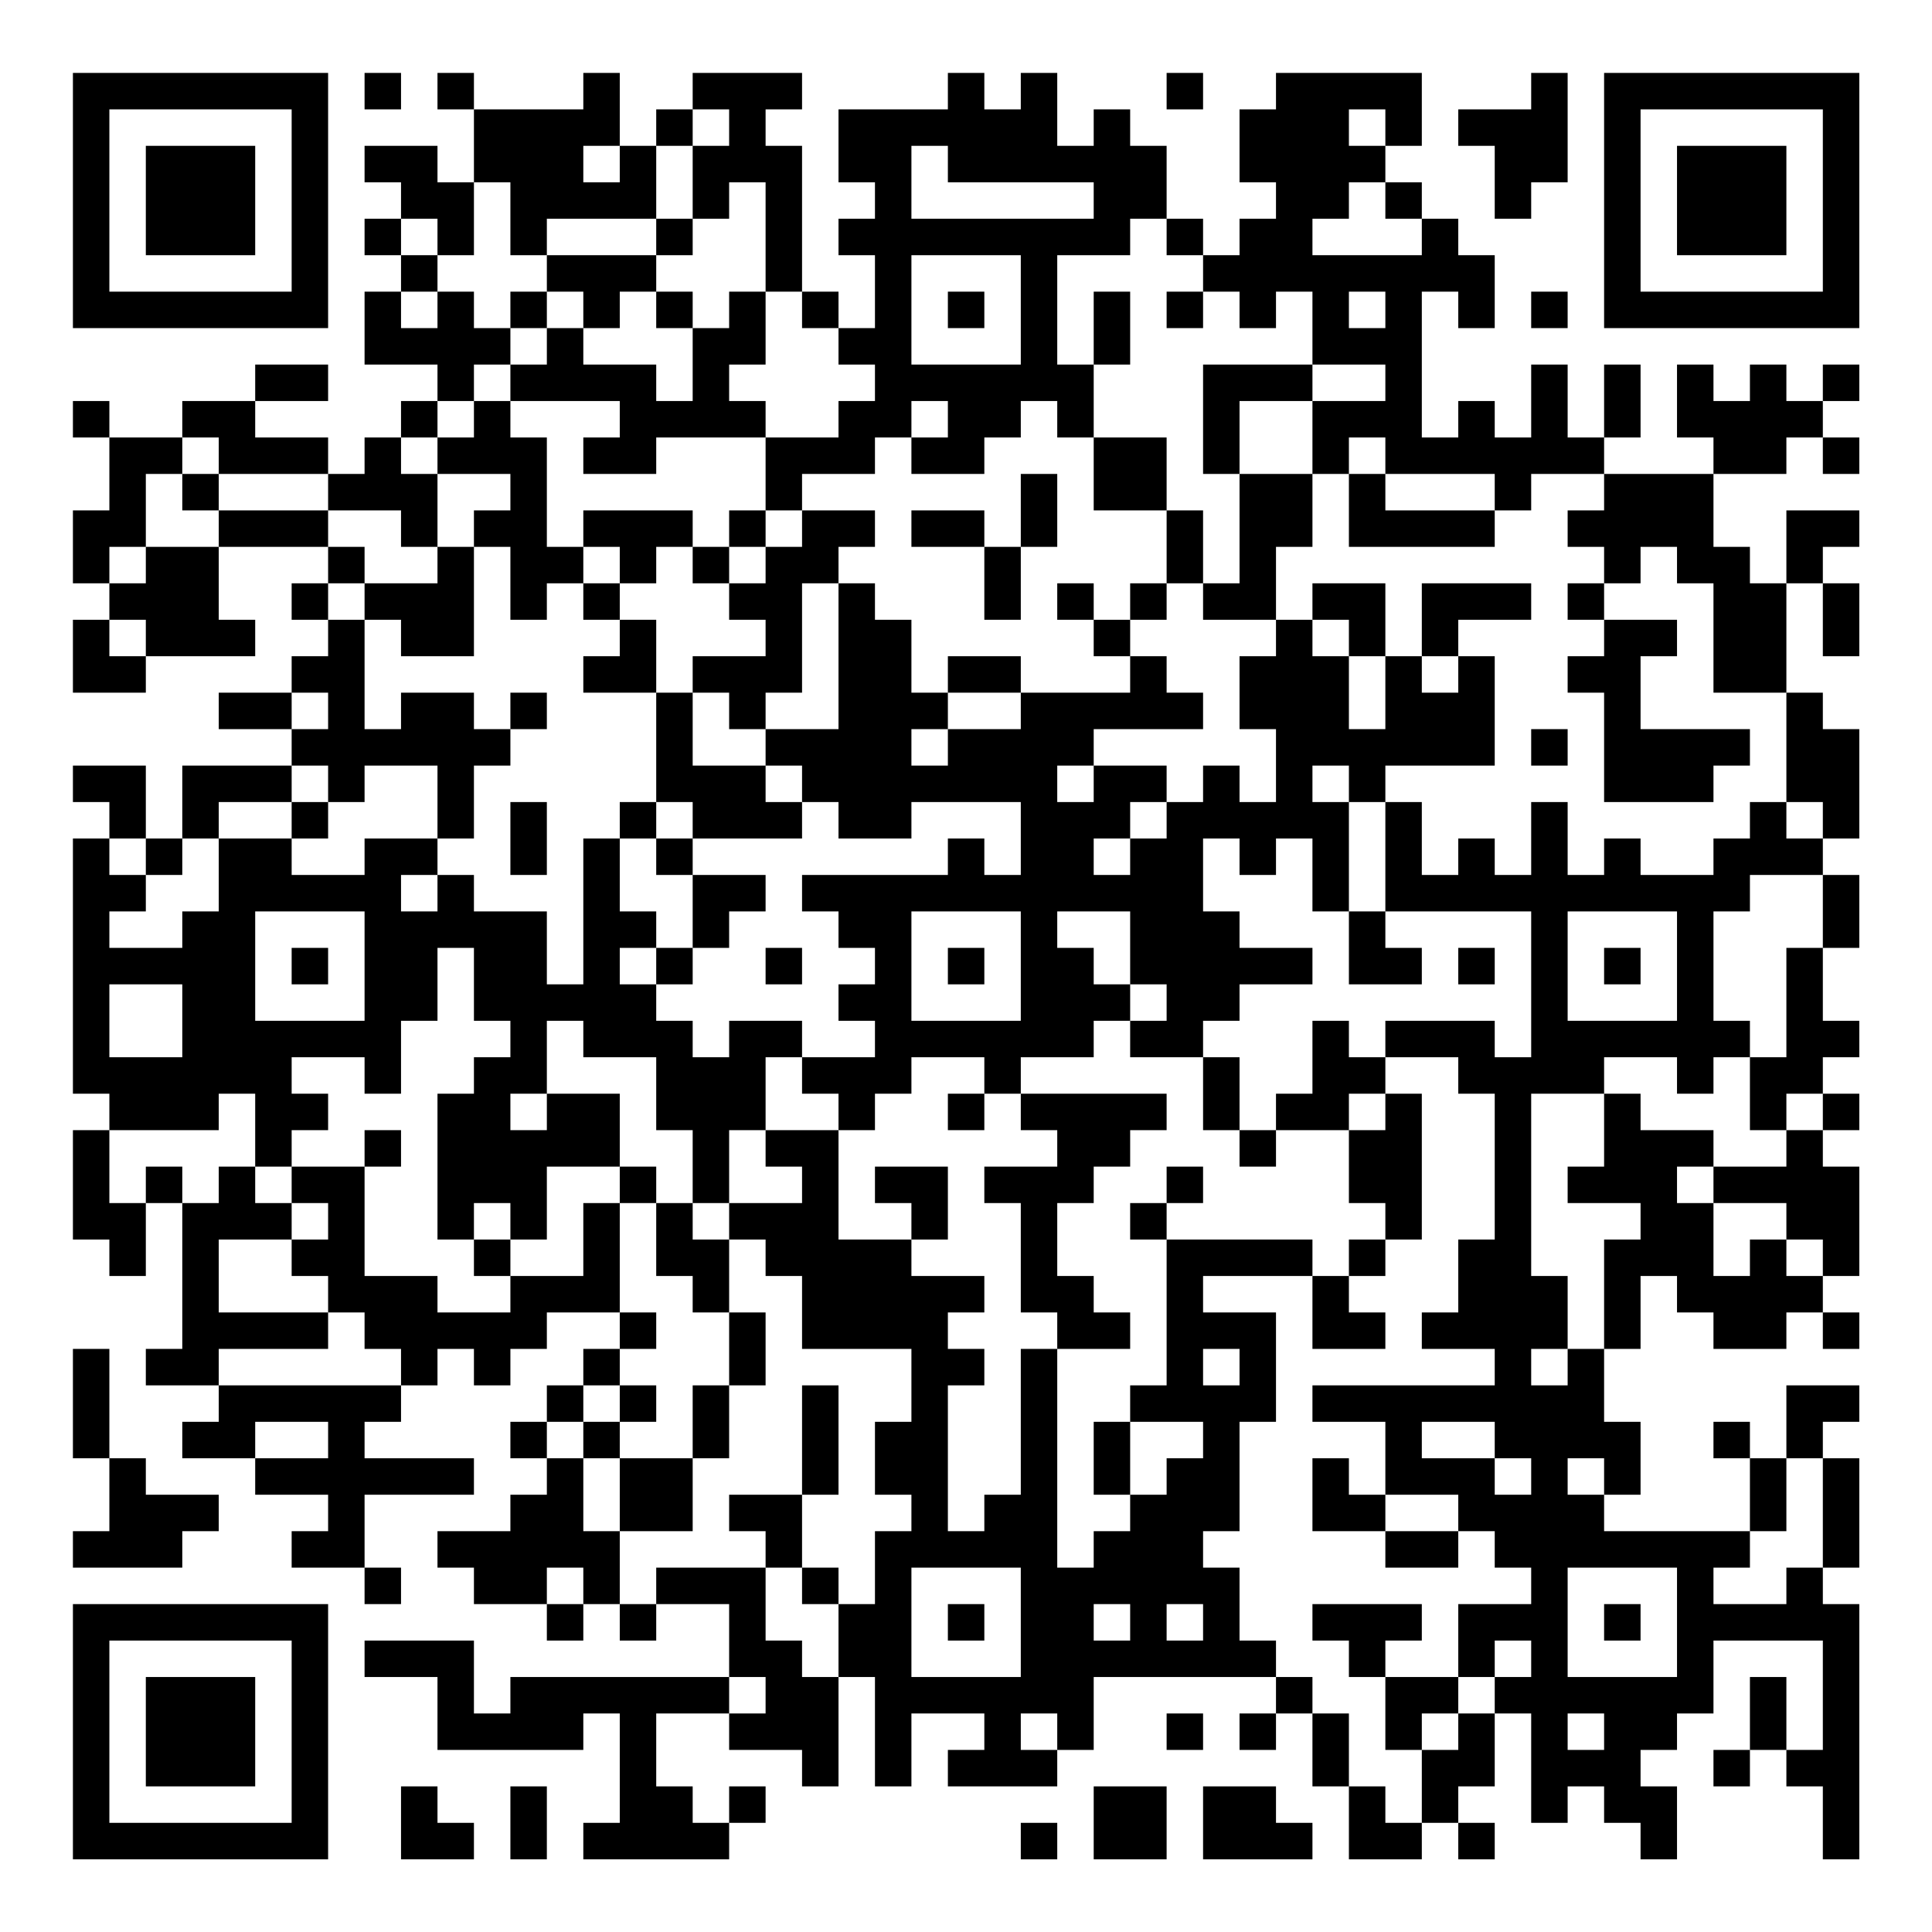 <?xml version="1.0" encoding="UTF-8"?>
<svg xmlns="http://www.w3.org/2000/svg" version="1.1" width="200" height="200" viewBox="0 0 200 200"><rect x="0" y="0" width="200" height="200" fill="#ffffff"/><g transform="scale(3.774)"><g transform="translate(2,2)"><path fill-rule="evenodd" d="M8 0L8 1L9 1L9 0ZM10 0L10 1L11 1L11 3L10 3L10 2L8 2L8 3L9 3L9 4L8 4L8 5L9 5L9 6L8 6L8 8L10 8L10 9L9 9L9 10L8 10L8 11L7 11L7 10L5 10L5 9L7 9L7 8L5 8L5 9L3 9L3 10L1 10L1 9L0 9L0 10L1 10L1 12L0 12L0 14L1 14L1 15L0 15L0 17L2 17L2 16L5 16L5 15L4 15L4 13L7 13L7 14L6 14L6 15L7 15L7 16L6 16L6 17L4 17L4 18L6 18L6 19L3 19L3 21L2 21L2 19L0 19L0 20L1 20L1 21L0 21L0 28L1 28L1 29L0 29L0 32L1 32L1 33L2 33L2 31L3 31L3 35L2 35L2 36L4 36L4 37L3 37L3 38L5 38L5 39L7 39L7 40L6 40L6 41L8 41L8 42L9 42L9 41L8 41L8 39L11 39L11 38L8 38L8 37L9 37L9 36L10 36L10 35L11 35L11 36L12 36L12 35L13 35L13 34L15 34L15 35L14 35L14 36L13 36L13 37L12 37L12 38L13 38L13 39L12 39L12 40L10 40L10 41L11 41L11 42L13 42L13 43L14 43L14 42L15 42L15 43L16 43L16 42L18 42L18 44L12 44L12 45L11 45L11 43L8 43L8 44L10 44L10 46L14 46L14 45L15 45L15 48L14 48L14 49L18 49L18 48L19 48L19 47L18 47L18 48L17 48L17 47L16 47L16 45L18 45L18 46L20 46L20 47L21 47L21 44L22 44L22 47L23 47L23 45L25 45L25 46L24 46L24 47L27 47L27 46L28 46L28 44L33 44L33 45L32 45L32 46L33 46L33 45L34 45L34 47L35 47L35 49L37 49L37 48L38 48L38 49L39 49L39 48L38 48L38 47L39 47L39 45L40 45L40 48L41 48L41 47L42 47L42 48L43 48L43 49L44 49L44 47L43 47L43 46L44 46L44 45L45 45L45 43L48 43L48 46L47 46L47 44L46 44L46 46L45 46L45 47L46 47L46 46L47 46L47 47L48 47L48 49L49 49L49 42L48 42L48 41L49 41L49 38L48 38L48 37L49 37L49 36L47 36L47 38L46 38L46 37L45 37L45 38L46 38L46 40L42 40L42 39L43 39L43 37L42 37L42 35L43 35L43 33L44 33L44 34L45 34L45 35L47 35L47 34L48 34L48 35L49 35L49 34L48 34L48 33L49 33L49 30L48 30L48 29L49 29L49 28L48 28L48 27L49 27L49 26L48 26L48 24L49 24L49 22L48 22L48 21L49 21L49 18L48 18L48 17L47 17L47 14L48 14L48 16L49 16L49 14L48 14L48 13L49 13L49 12L47 12L47 14L46 14L46 13L45 13L45 11L47 11L47 10L48 10L48 11L49 11L49 10L48 10L48 9L49 9L49 8L48 8L48 9L47 9L47 8L46 8L46 9L45 9L45 8L44 8L44 10L45 10L45 11L42 11L42 10L43 10L43 8L42 8L42 10L41 10L41 8L40 8L40 10L39 10L39 9L38 9L38 10L37 10L37 6L38 6L38 7L39 7L39 5L38 5L38 4L37 4L37 3L36 3L36 2L37 2L37 0L33 0L33 1L32 1L32 3L33 3L33 4L32 4L32 5L31 5L31 4L30 4L30 2L29 2L29 1L28 1L28 2L27 2L27 0L26 0L26 1L25 1L25 0L24 0L24 1L21 1L21 3L22 3L22 4L21 4L21 5L22 5L22 7L21 7L21 6L20 6L20 2L19 2L19 1L20 1L20 0L17 0L17 1L16 1L16 2L15 2L15 0L14 0L14 1L11 1L11 0ZM30 0L30 1L31 1L31 0ZM40 0L40 1L38 1L38 2L39 2L39 4L40 4L40 3L41 3L41 0ZM17 1L17 2L16 2L16 4L13 4L13 5L12 5L12 3L11 3L11 5L10 5L10 4L9 4L9 5L10 5L10 6L9 6L9 7L10 7L10 6L11 6L11 7L12 7L12 8L11 8L11 9L10 9L10 10L9 10L9 11L10 11L10 13L9 13L9 12L7 12L7 11L4 11L4 10L3 10L3 11L2 11L2 13L1 13L1 14L2 14L2 13L4 13L4 12L7 12L7 13L8 13L8 14L7 14L7 15L8 15L8 18L9 18L9 17L11 17L11 18L12 18L12 19L11 19L11 21L10 21L10 19L8 19L8 20L7 20L7 19L6 19L6 20L4 20L4 21L3 21L3 22L2 22L2 21L1 21L1 22L2 22L2 23L1 23L1 24L3 24L3 23L4 23L4 21L6 21L6 22L8 22L8 21L10 21L10 22L9 22L9 23L10 23L10 22L11 22L11 23L13 23L13 25L14 25L14 21L15 21L15 23L16 23L16 24L15 24L15 25L16 25L16 26L17 26L17 27L18 27L18 26L20 26L20 27L19 27L19 29L18 29L18 31L17 31L17 29L16 29L16 27L14 27L14 26L13 26L13 28L12 28L12 29L13 29L13 28L15 28L15 30L13 30L13 32L12 32L12 31L11 31L11 32L10 32L10 28L11 28L11 27L12 27L12 26L11 26L11 24L10 24L10 26L9 26L9 28L8 28L8 27L6 27L6 28L7 28L7 29L6 29L6 30L5 30L5 28L4 28L4 29L1 29L1 31L2 31L2 30L3 30L3 31L4 31L4 30L5 30L5 31L6 31L6 32L4 32L4 34L7 34L7 35L4 35L4 36L9 36L9 35L8 35L8 34L7 34L7 33L6 33L6 32L7 32L7 31L6 31L6 30L8 30L8 33L10 33L10 34L12 34L12 33L14 33L14 31L15 31L15 34L16 34L16 35L15 35L15 36L14 36L14 37L13 37L13 38L14 38L14 40L15 40L15 42L16 42L16 41L19 41L19 43L20 43L20 44L21 44L21 42L22 42L22 40L23 40L23 39L22 39L22 37L23 37L23 35L20 35L20 33L19 33L19 32L18 32L18 31L20 31L20 30L19 30L19 29L21 29L21 32L23 32L23 33L25 33L25 34L24 34L24 35L25 35L25 36L24 36L24 40L25 40L25 39L26 39L26 35L27 35L27 41L28 41L28 40L29 40L29 39L30 39L30 38L31 38L31 37L29 37L29 36L30 36L30 32L34 32L34 33L31 33L31 34L33 34L33 37L32 37L32 40L31 40L31 41L32 41L32 43L33 43L33 44L34 44L34 45L35 45L35 47L36 47L36 48L37 48L37 46L38 46L38 45L39 45L39 44L40 44L40 43L39 43L39 44L38 44L38 42L40 42L40 41L39 41L39 40L38 40L38 39L36 39L36 37L34 37L34 36L39 36L39 35L37 35L37 34L38 34L38 32L39 32L39 28L38 28L38 27L36 27L36 26L39 26L39 27L40 27L40 23L36 23L36 20L37 20L37 22L38 22L38 21L39 21L39 22L40 22L40 20L41 20L41 22L42 22L42 21L43 21L43 22L45 22L45 21L46 21L46 20L47 20L47 21L48 21L48 20L47 20L47 17L45 17L45 14L44 14L44 13L43 13L43 14L42 14L42 13L41 13L41 12L42 12L42 11L40 11L40 12L39 12L39 11L36 11L36 10L35 10L35 11L34 11L34 9L36 9L36 8L34 8L34 6L33 6L33 7L32 7L32 6L31 6L31 5L30 5L30 4L29 4L29 5L27 5L27 8L28 8L28 10L27 10L27 9L26 9L26 10L25 10L25 11L23 11L23 10L24 10L24 9L23 9L23 10L22 10L22 11L20 11L20 12L19 12L19 10L21 10L21 9L22 9L22 8L21 8L21 7L20 7L20 6L19 6L19 3L18 3L18 4L17 4L17 2L18 2L18 1ZM35 1L35 2L36 2L36 1ZM14 2L14 3L15 3L15 2ZM23 2L23 4L28 4L28 3L24 3L24 2ZM35 3L35 4L34 4L34 5L37 5L37 4L36 4L36 3ZM16 4L16 5L13 5L13 6L12 6L12 7L13 7L13 8L12 8L12 9L11 9L11 10L10 10L10 11L12 11L12 12L11 12L11 13L10 13L10 14L8 14L8 15L9 15L9 16L11 16L11 13L12 13L12 15L13 15L13 14L14 14L14 15L15 15L15 16L14 16L14 17L16 17L16 20L15 20L15 21L16 21L16 22L17 22L17 24L16 24L16 25L17 25L17 24L18 24L18 23L19 23L19 22L17 22L17 21L20 21L20 20L21 20L21 21L23 21L23 20L26 20L26 22L25 22L25 21L24 21L24 22L20 22L20 23L21 23L21 24L22 24L22 25L21 25L21 26L22 26L22 27L20 27L20 28L21 28L21 29L22 29L22 28L23 28L23 27L25 27L25 28L24 28L24 29L25 29L25 28L26 28L26 29L27 29L27 30L25 30L25 31L26 31L26 34L27 34L27 35L29 35L29 34L28 34L28 33L27 33L27 31L28 31L28 30L29 30L29 29L30 29L30 28L26 28L26 27L28 27L28 26L29 26L29 27L31 27L31 29L32 29L32 30L33 30L33 29L35 29L35 31L36 31L36 32L35 32L35 33L34 33L34 35L36 35L36 34L35 34L35 33L36 33L36 32L37 32L37 28L36 28L36 27L35 27L35 26L34 26L34 28L33 28L33 29L32 29L32 27L31 27L31 26L32 26L32 25L34 25L34 24L32 24L32 23L31 23L31 21L32 21L32 22L33 22L33 21L34 21L34 23L35 23L35 25L37 25L37 24L36 24L36 23L35 23L35 20L36 20L36 19L39 19L39 16L38 16L38 15L40 15L40 14L37 14L37 16L36 16L36 14L34 14L34 15L33 15L33 13L34 13L34 11L32 11L32 9L34 9L34 8L31 8L31 11L32 11L32 14L31 14L31 12L30 12L30 10L28 10L28 12L30 12L30 14L29 14L29 15L28 15L28 14L27 14L27 15L28 15L28 16L29 16L29 17L26 17L26 16L24 16L24 17L23 17L23 15L22 15L22 14L21 14L21 13L22 13L22 12L20 12L20 13L19 13L19 12L18 12L18 13L17 13L17 12L14 12L14 13L13 13L13 10L12 10L12 9L15 9L15 10L14 10L14 11L16 11L16 10L19 10L19 9L18 9L18 8L19 8L19 6L18 6L18 7L17 7L17 6L16 6L16 5L17 5L17 4ZM23 5L23 8L26 8L26 5ZM13 6L13 7L14 7L14 8L16 8L16 9L17 9L17 7L16 7L16 6L15 6L15 7L14 7L14 6ZM24 6L24 7L25 7L25 6ZM28 6L28 8L29 8L29 6ZM30 6L30 7L31 7L31 6ZM35 6L35 7L36 7L36 6ZM40 6L40 7L41 7L41 6ZM3 11L3 12L4 12L4 11ZM26 11L26 13L25 13L25 12L23 12L23 13L25 13L25 15L26 15L26 13L27 13L27 11ZM35 11L35 13L39 13L39 12L36 12L36 11ZM14 13L14 14L15 14L15 15L16 15L16 17L17 17L17 19L19 19L19 20L20 20L20 19L19 19L19 18L21 18L21 14L20 14L20 17L19 17L19 18L18 18L18 17L17 17L17 16L19 16L19 15L18 15L18 14L19 14L19 13L18 13L18 14L17 14L17 13L16 13L16 14L15 14L15 13ZM30 14L30 15L29 15L29 16L30 16L30 17L31 17L31 18L28 18L28 19L27 19L27 20L28 20L28 19L30 19L30 20L29 20L29 21L28 21L28 22L29 22L29 21L30 21L30 20L31 20L31 19L32 19L32 20L33 20L33 18L32 18L32 16L33 16L33 15L31 15L31 14ZM41 14L41 15L42 15L42 16L41 16L41 17L42 17L42 20L45 20L45 19L46 19L46 18L43 18L43 16L44 16L44 15L42 15L42 14ZM1 15L1 16L2 16L2 15ZM34 15L34 16L35 16L35 18L36 18L36 16L35 16L35 15ZM37 16L37 17L38 17L38 16ZM6 17L6 18L7 18L7 17ZM12 17L12 18L13 18L13 17ZM24 17L24 18L23 18L23 19L24 19L24 18L26 18L26 17ZM40 18L40 19L41 19L41 18ZM34 19L34 20L35 20L35 19ZM6 20L6 21L7 21L7 20ZM12 20L12 22L13 22L13 20ZM16 20L16 21L17 21L17 20ZM46 22L46 23L45 23L45 26L46 26L46 27L45 27L45 28L44 28L44 27L42 27L42 28L40 28L40 33L41 33L41 35L40 35L40 36L41 36L41 35L42 35L42 32L43 32L43 31L41 31L41 30L42 30L42 28L43 28L43 29L45 29L45 30L44 30L44 31L45 31L45 33L46 33L46 32L47 32L47 33L48 33L48 32L47 32L47 31L45 31L45 30L47 30L47 29L48 29L48 28L47 28L47 29L46 29L46 27L47 27L47 24L48 24L48 22ZM5 23L5 26L8 26L8 23ZM23 23L23 26L26 26L26 23ZM27 23L27 24L28 24L28 25L29 25L29 26L30 26L30 25L29 25L29 23ZM41 23L41 26L44 26L44 23ZM6 24L6 25L7 25L7 24ZM19 24L19 25L20 25L20 24ZM24 24L24 25L25 25L25 24ZM38 24L38 25L39 25L39 24ZM42 24L42 25L43 25L43 24ZM1 25L1 27L3 27L3 25ZM35 28L35 29L36 29L36 28ZM8 29L8 30L9 30L9 29ZM15 30L15 31L16 31L16 33L17 33L17 34L18 34L18 36L17 36L17 38L15 38L15 37L16 37L16 36L15 36L15 37L14 37L14 38L15 38L15 40L17 40L17 38L18 38L18 36L19 36L19 34L18 34L18 32L17 32L17 31L16 31L16 30ZM22 30L22 31L23 31L23 32L24 32L24 30ZM30 30L30 31L29 31L29 32L30 32L30 31L31 31L31 30ZM11 32L11 33L12 33L12 32ZM0 35L0 38L1 38L1 40L0 40L0 41L3 41L3 40L4 40L4 39L2 39L2 38L1 38L1 35ZM31 35L31 36L32 36L32 35ZM20 36L20 39L18 39L18 40L19 40L19 41L20 41L20 42L21 42L21 41L20 41L20 39L21 39L21 36ZM5 37L5 38L7 38L7 37ZM28 37L28 39L29 39L29 37ZM37 37L37 38L39 38L39 39L40 39L40 38L39 38L39 37ZM34 38L34 40L36 40L36 41L38 41L38 40L36 40L36 39L35 39L35 38ZM41 38L41 39L42 39L42 38ZM47 38L47 40L46 40L46 41L45 41L45 42L47 42L47 41L48 41L48 38ZM13 41L13 42L14 42L14 41ZM23 41L23 44L26 44L26 41ZM41 41L41 44L44 44L44 41ZM24 42L24 43L25 43L25 42ZM28 42L28 43L29 43L29 42ZM30 42L30 43L31 43L31 42ZM34 42L34 43L35 43L35 44L36 44L36 46L37 46L37 45L38 45L38 44L36 44L36 43L37 43L37 42ZM42 42L42 43L43 43L43 42ZM18 44L18 45L19 45L19 44ZM26 45L26 46L27 46L27 45ZM30 45L30 46L31 46L31 45ZM41 45L41 46L42 46L42 45ZM9 47L9 49L11 49L11 48L10 48L10 47ZM12 47L12 49L13 49L13 47ZM28 47L28 49L30 49L30 47ZM31 47L31 49L34 49L34 48L33 48L33 47ZM26 48L26 49L27 49L27 48ZM0 0L0 7L7 7L7 0ZM1 1L1 6L6 6L6 1ZM2 2L2 5L5 5L5 2ZM42 0L42 7L49 7L49 0ZM43 1L43 6L48 6L48 1ZM44 2L44 5L47 5L47 2ZM0 42L0 49L7 49L7 42ZM1 43L1 48L6 48L6 43ZM2 44L2 47L5 47L5 44Z" fill="#000000"/></g></g></svg>
